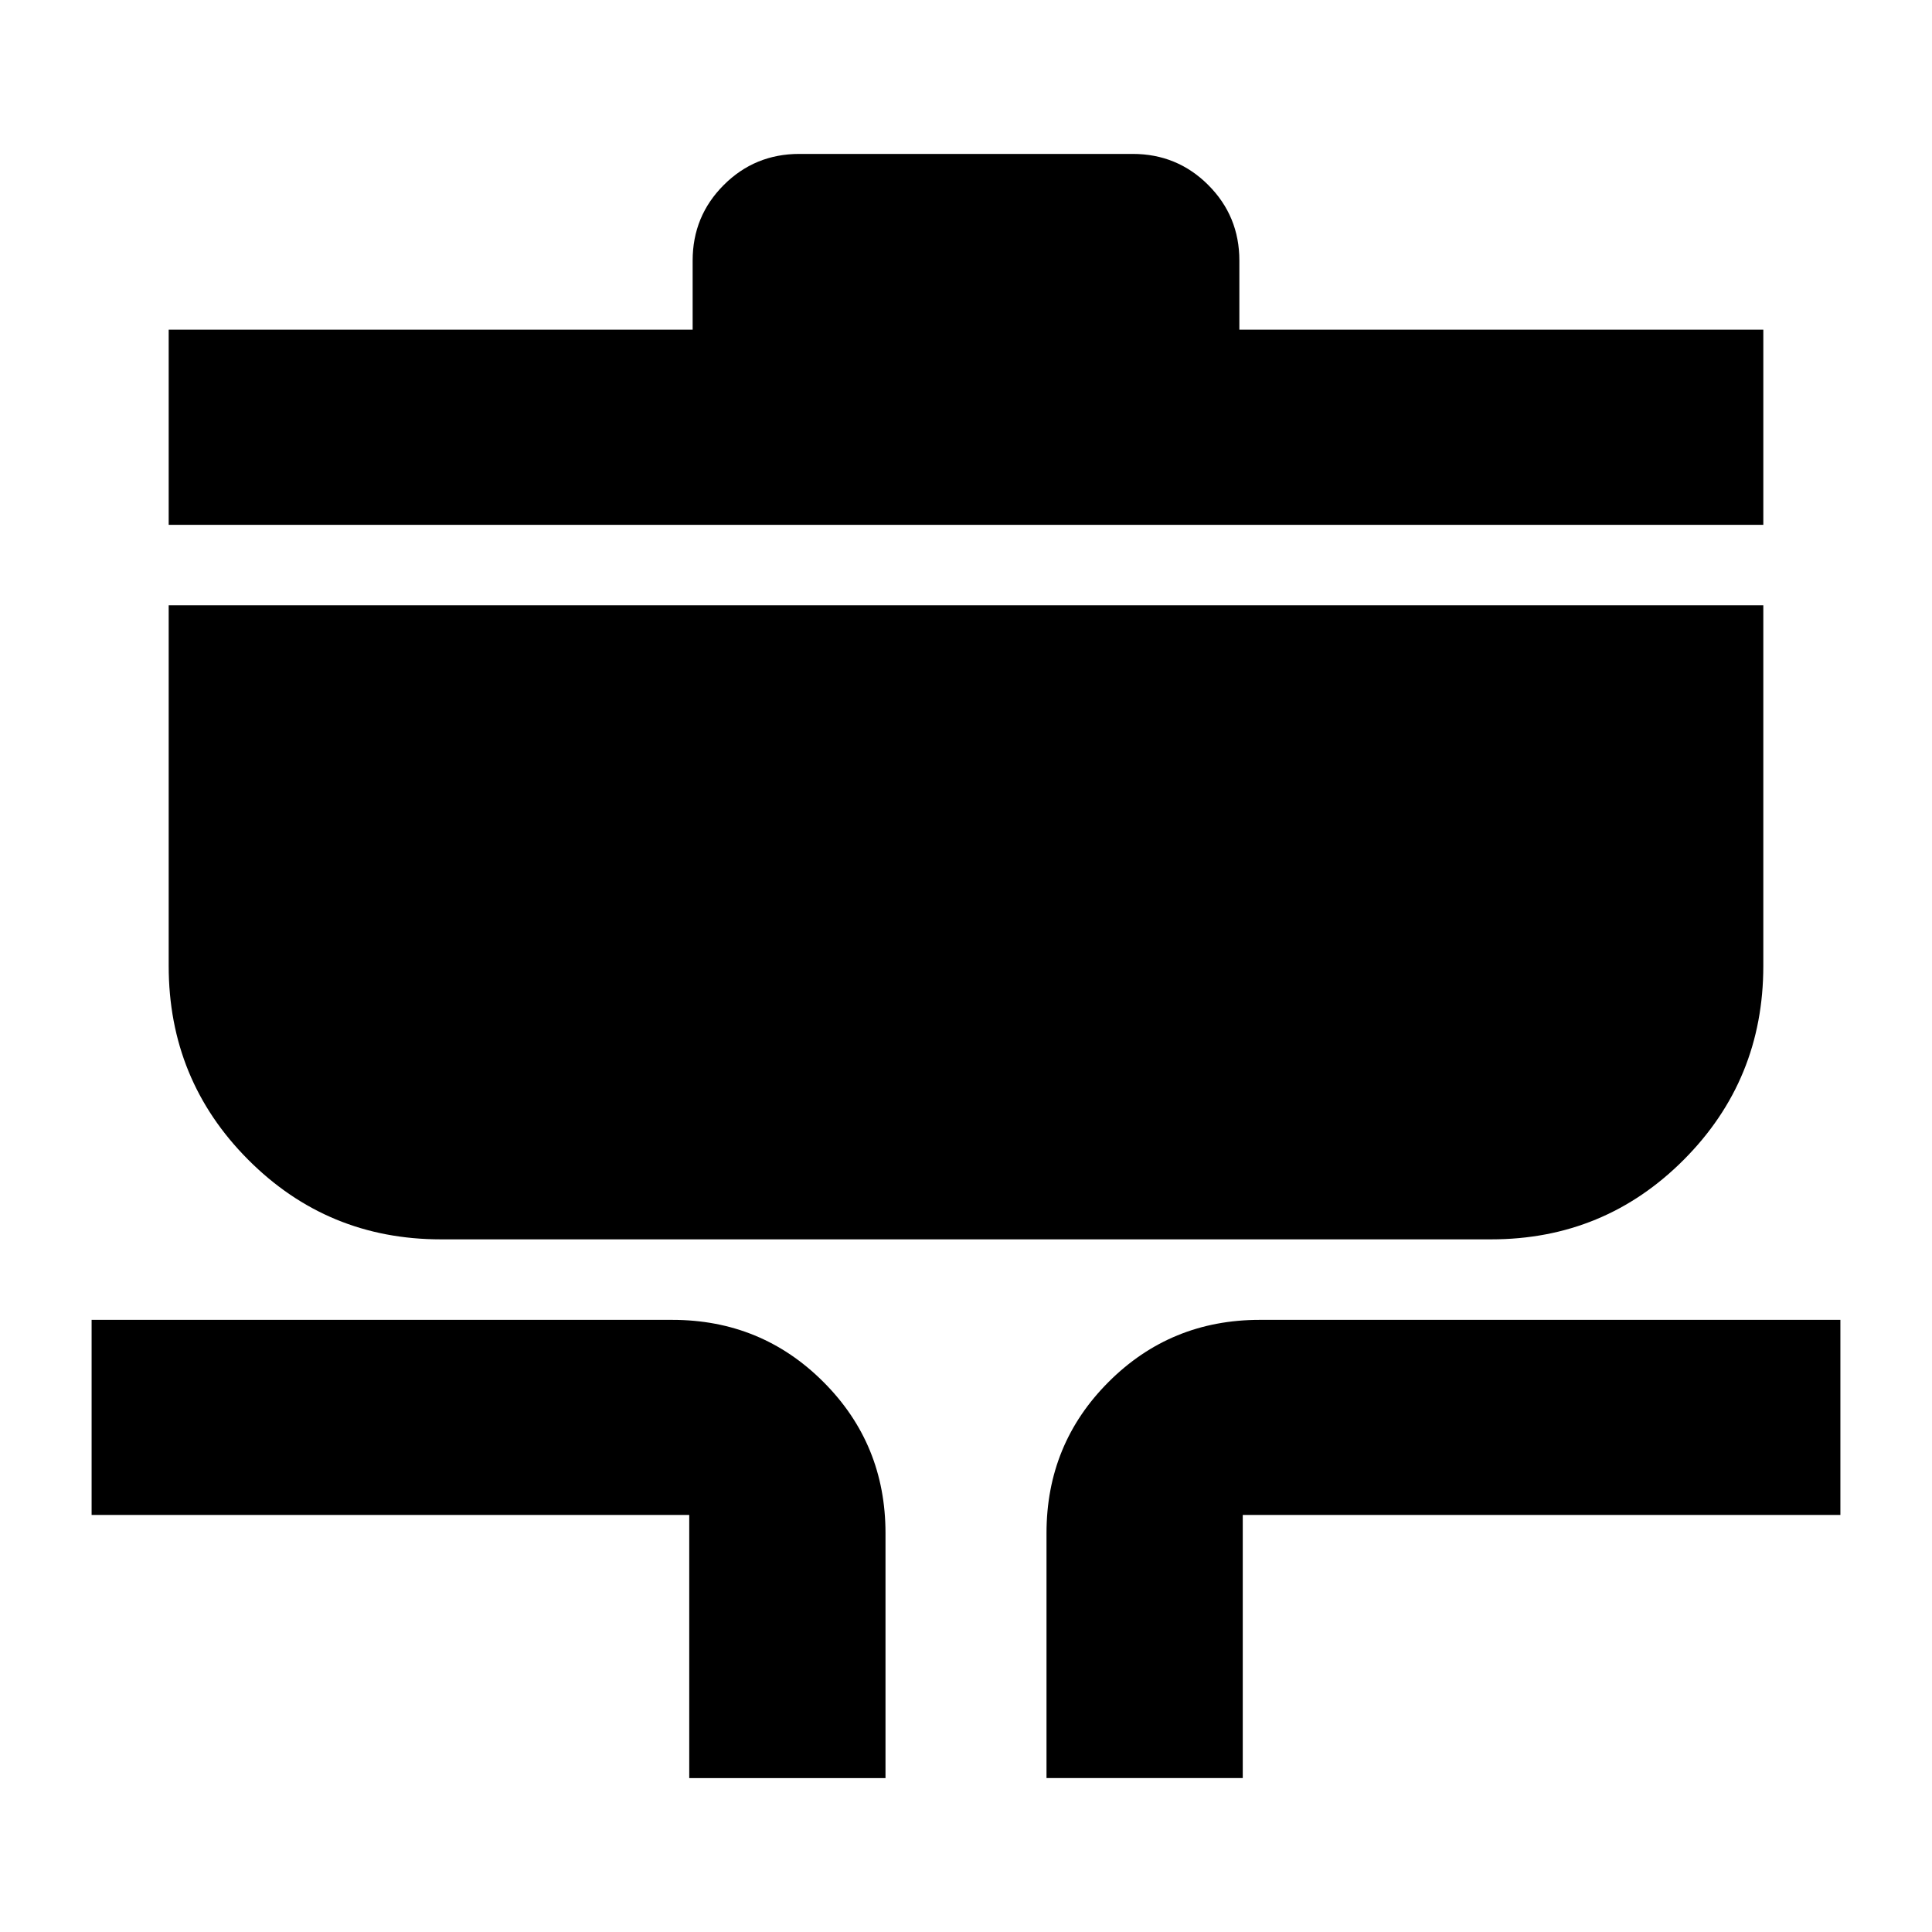 <svg xmlns="http://www.w3.org/2000/svg" height="24" viewBox="0 -960 960 960" width="24"><path d="M342.48-76.48v-130.74H45.52v-96.95H334q44.3 0 75.15 30.85Q440-242.48 440-198.17v121.69h-97.52Zm177.52 0v-121.69q0-44.31 30.85-75.15 30.85-30.85 75.15-30.85h288.48v96.95H617.52v130.74H520ZM219.09-344.17q-56.36 0-95.81-39.62Q83.82-423.41 83.82-480v-179.22h792.36V-480q0 56.59-39.46 96.21-39.45 39.62-95.81 39.62H219.09ZM83.82-699.22v-96.96h260.35v-34.34q0-22.09 15.46-37.55 15.46-15.45 37.54-15.45h165.66q22.08 0 37.54 15.45 15.46 15.46 15.46 37.55v34.34h260.35v96.96H83.82Z"/></svg>